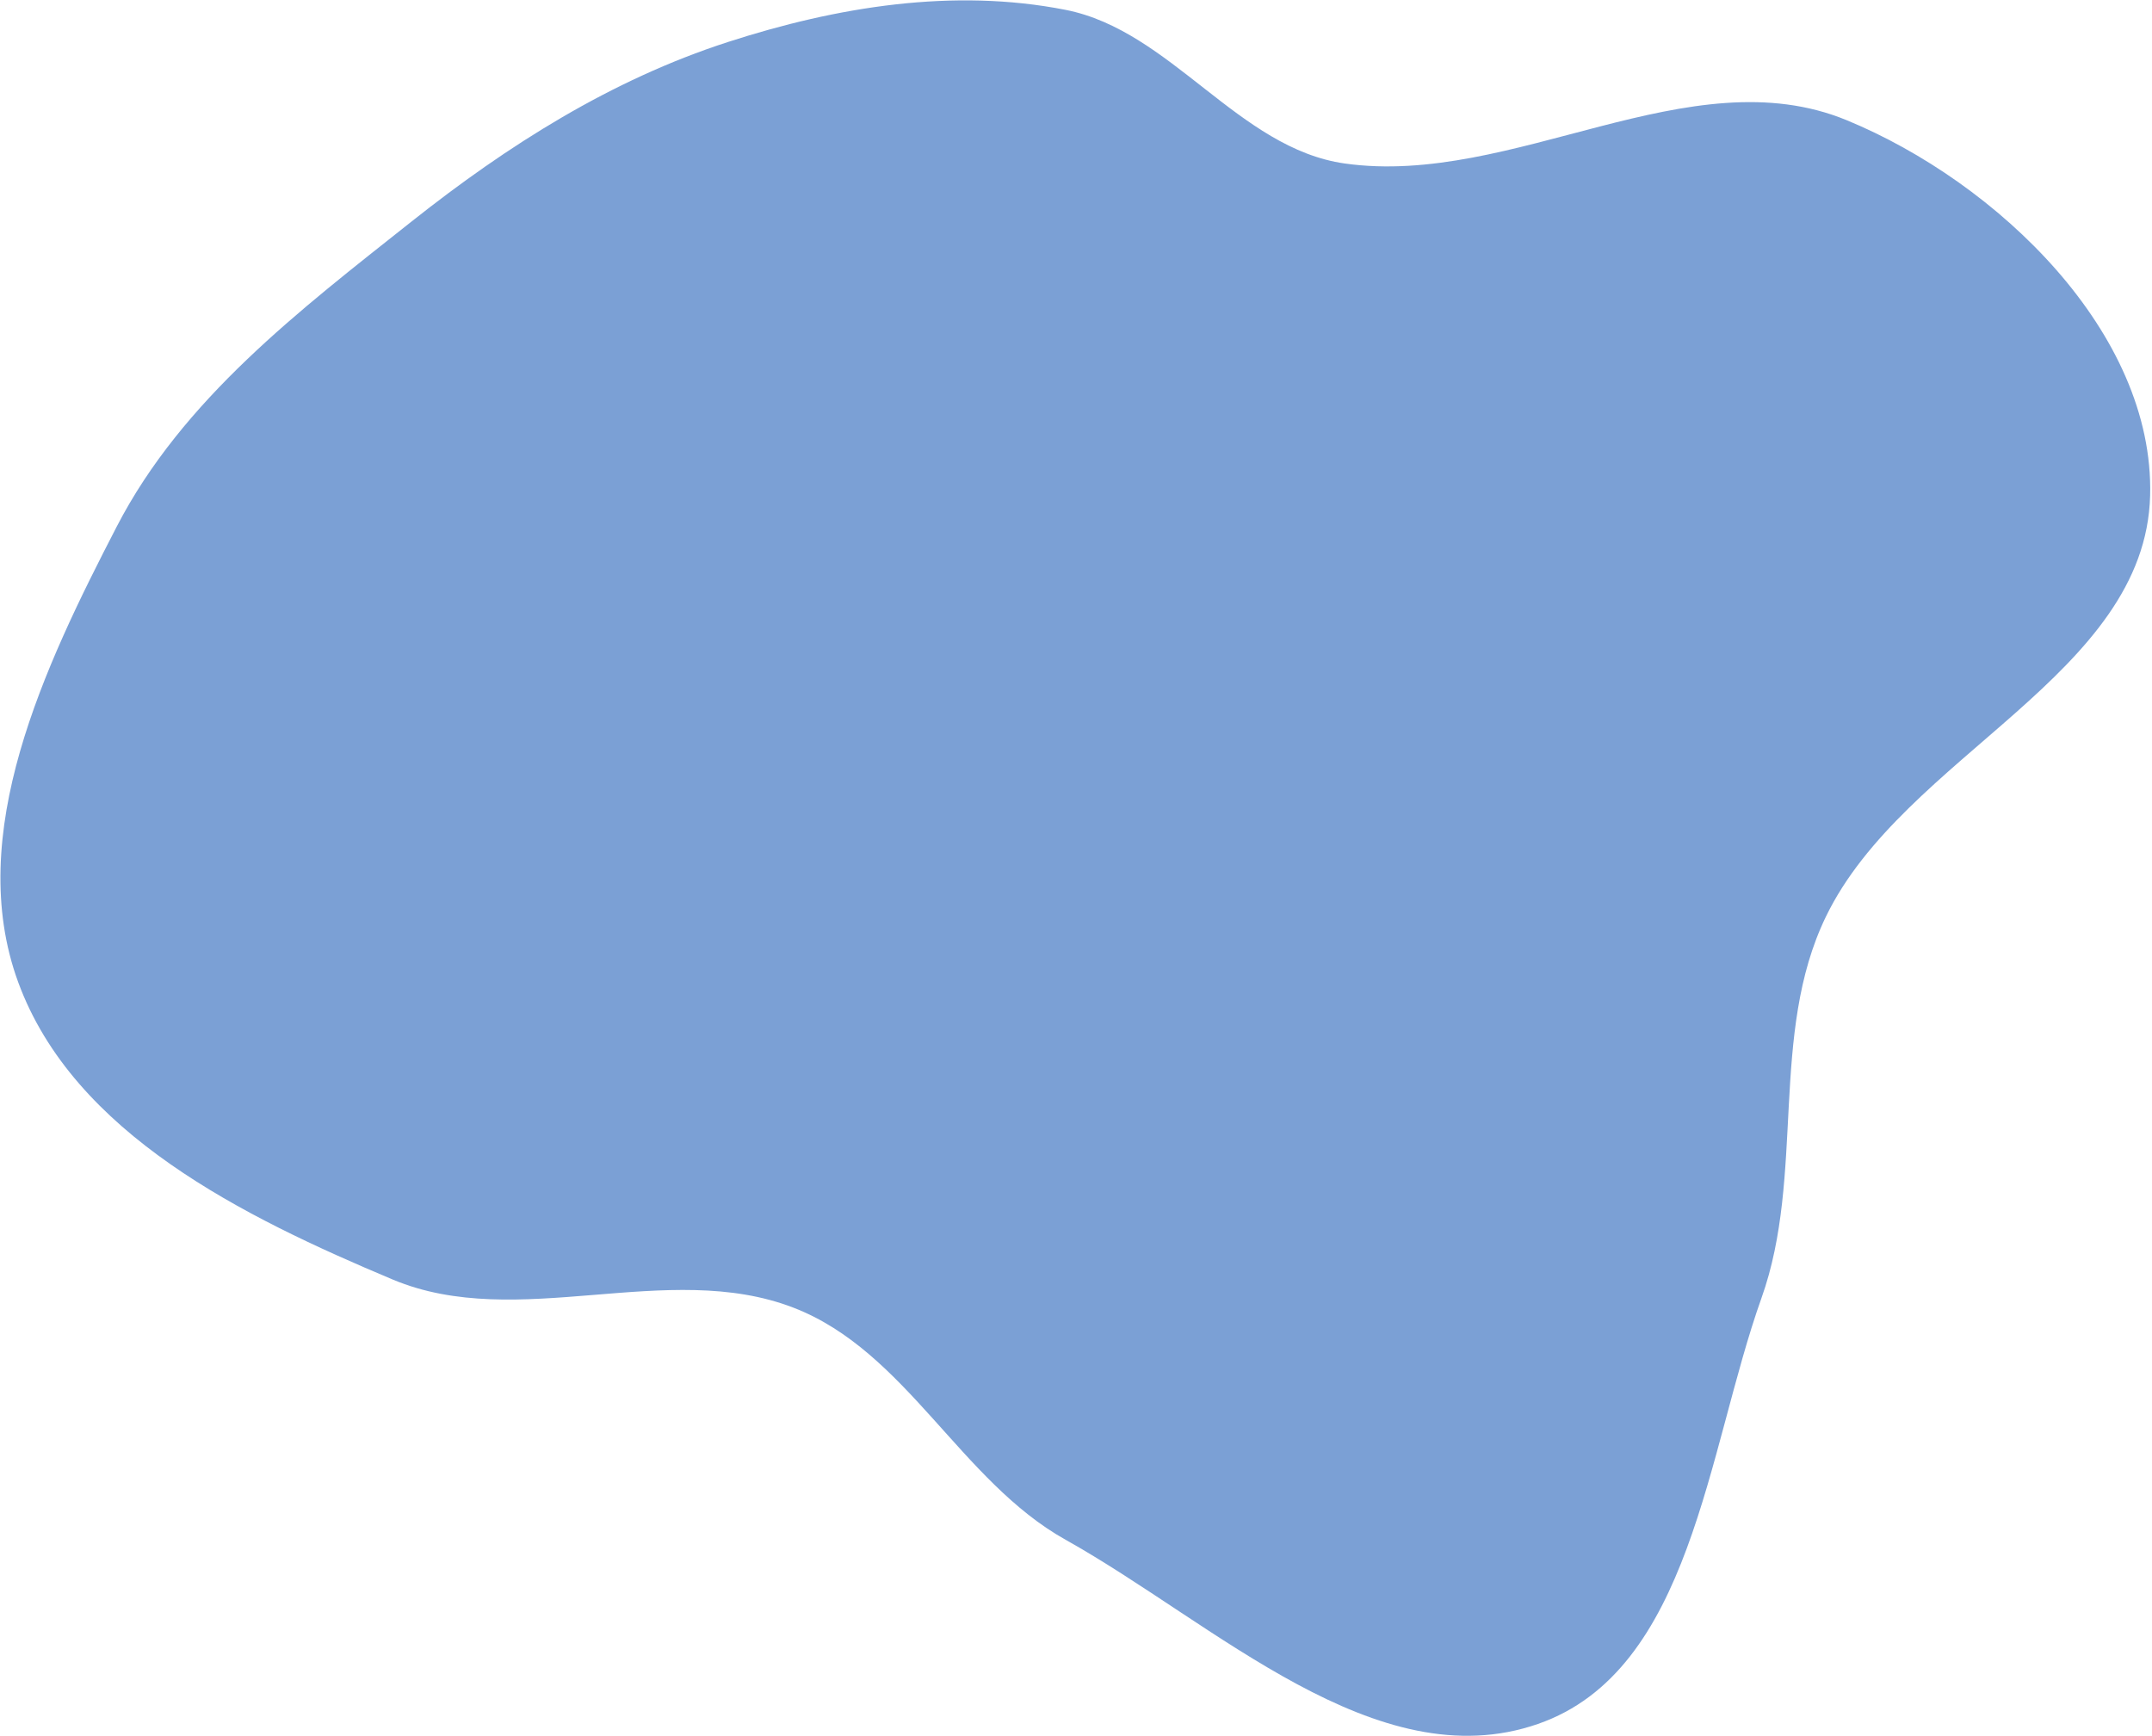 <svg width="668" height="539" viewBox="0 0 668 539" fill="none" xmlns="http://www.w3.org/2000/svg">
<path fill-rule="evenodd" clip-rule="evenodd" d="M330.766 3.059C363.527 9.512 384.36 46.084 417.422 50.756C469.699 58.144 524.441 17.195 573.25 37.324C620.007 56.607 668.745 103.3 667.421 153.859C665.965 209.527 591.051 234.449 566.78 284.568C549.113 321.048 560.398 364.788 546.783 402.967C529.852 450.446 525.02 518.654 477.404 535.197C427.217 552.634 377.138 503.952 330.766 478.02C298.071 459.737 281.287 419.504 246.35 405.99C207.081 390.801 160.748 413.544 121.927 397.242C75.713 377.835 22.891 351.969 5.64 304.907C-11.172 259.044 13.803 206.865 36.239 163.475C56.654 123.993 92.905 96.401 127.732 68.785C157.602 45.099 189.68 24.784 225.948 13.043C259.764 2.097 295.893 -3.81 330.766 3.059Z" fill="#7BA0D5"/>
</svg>
